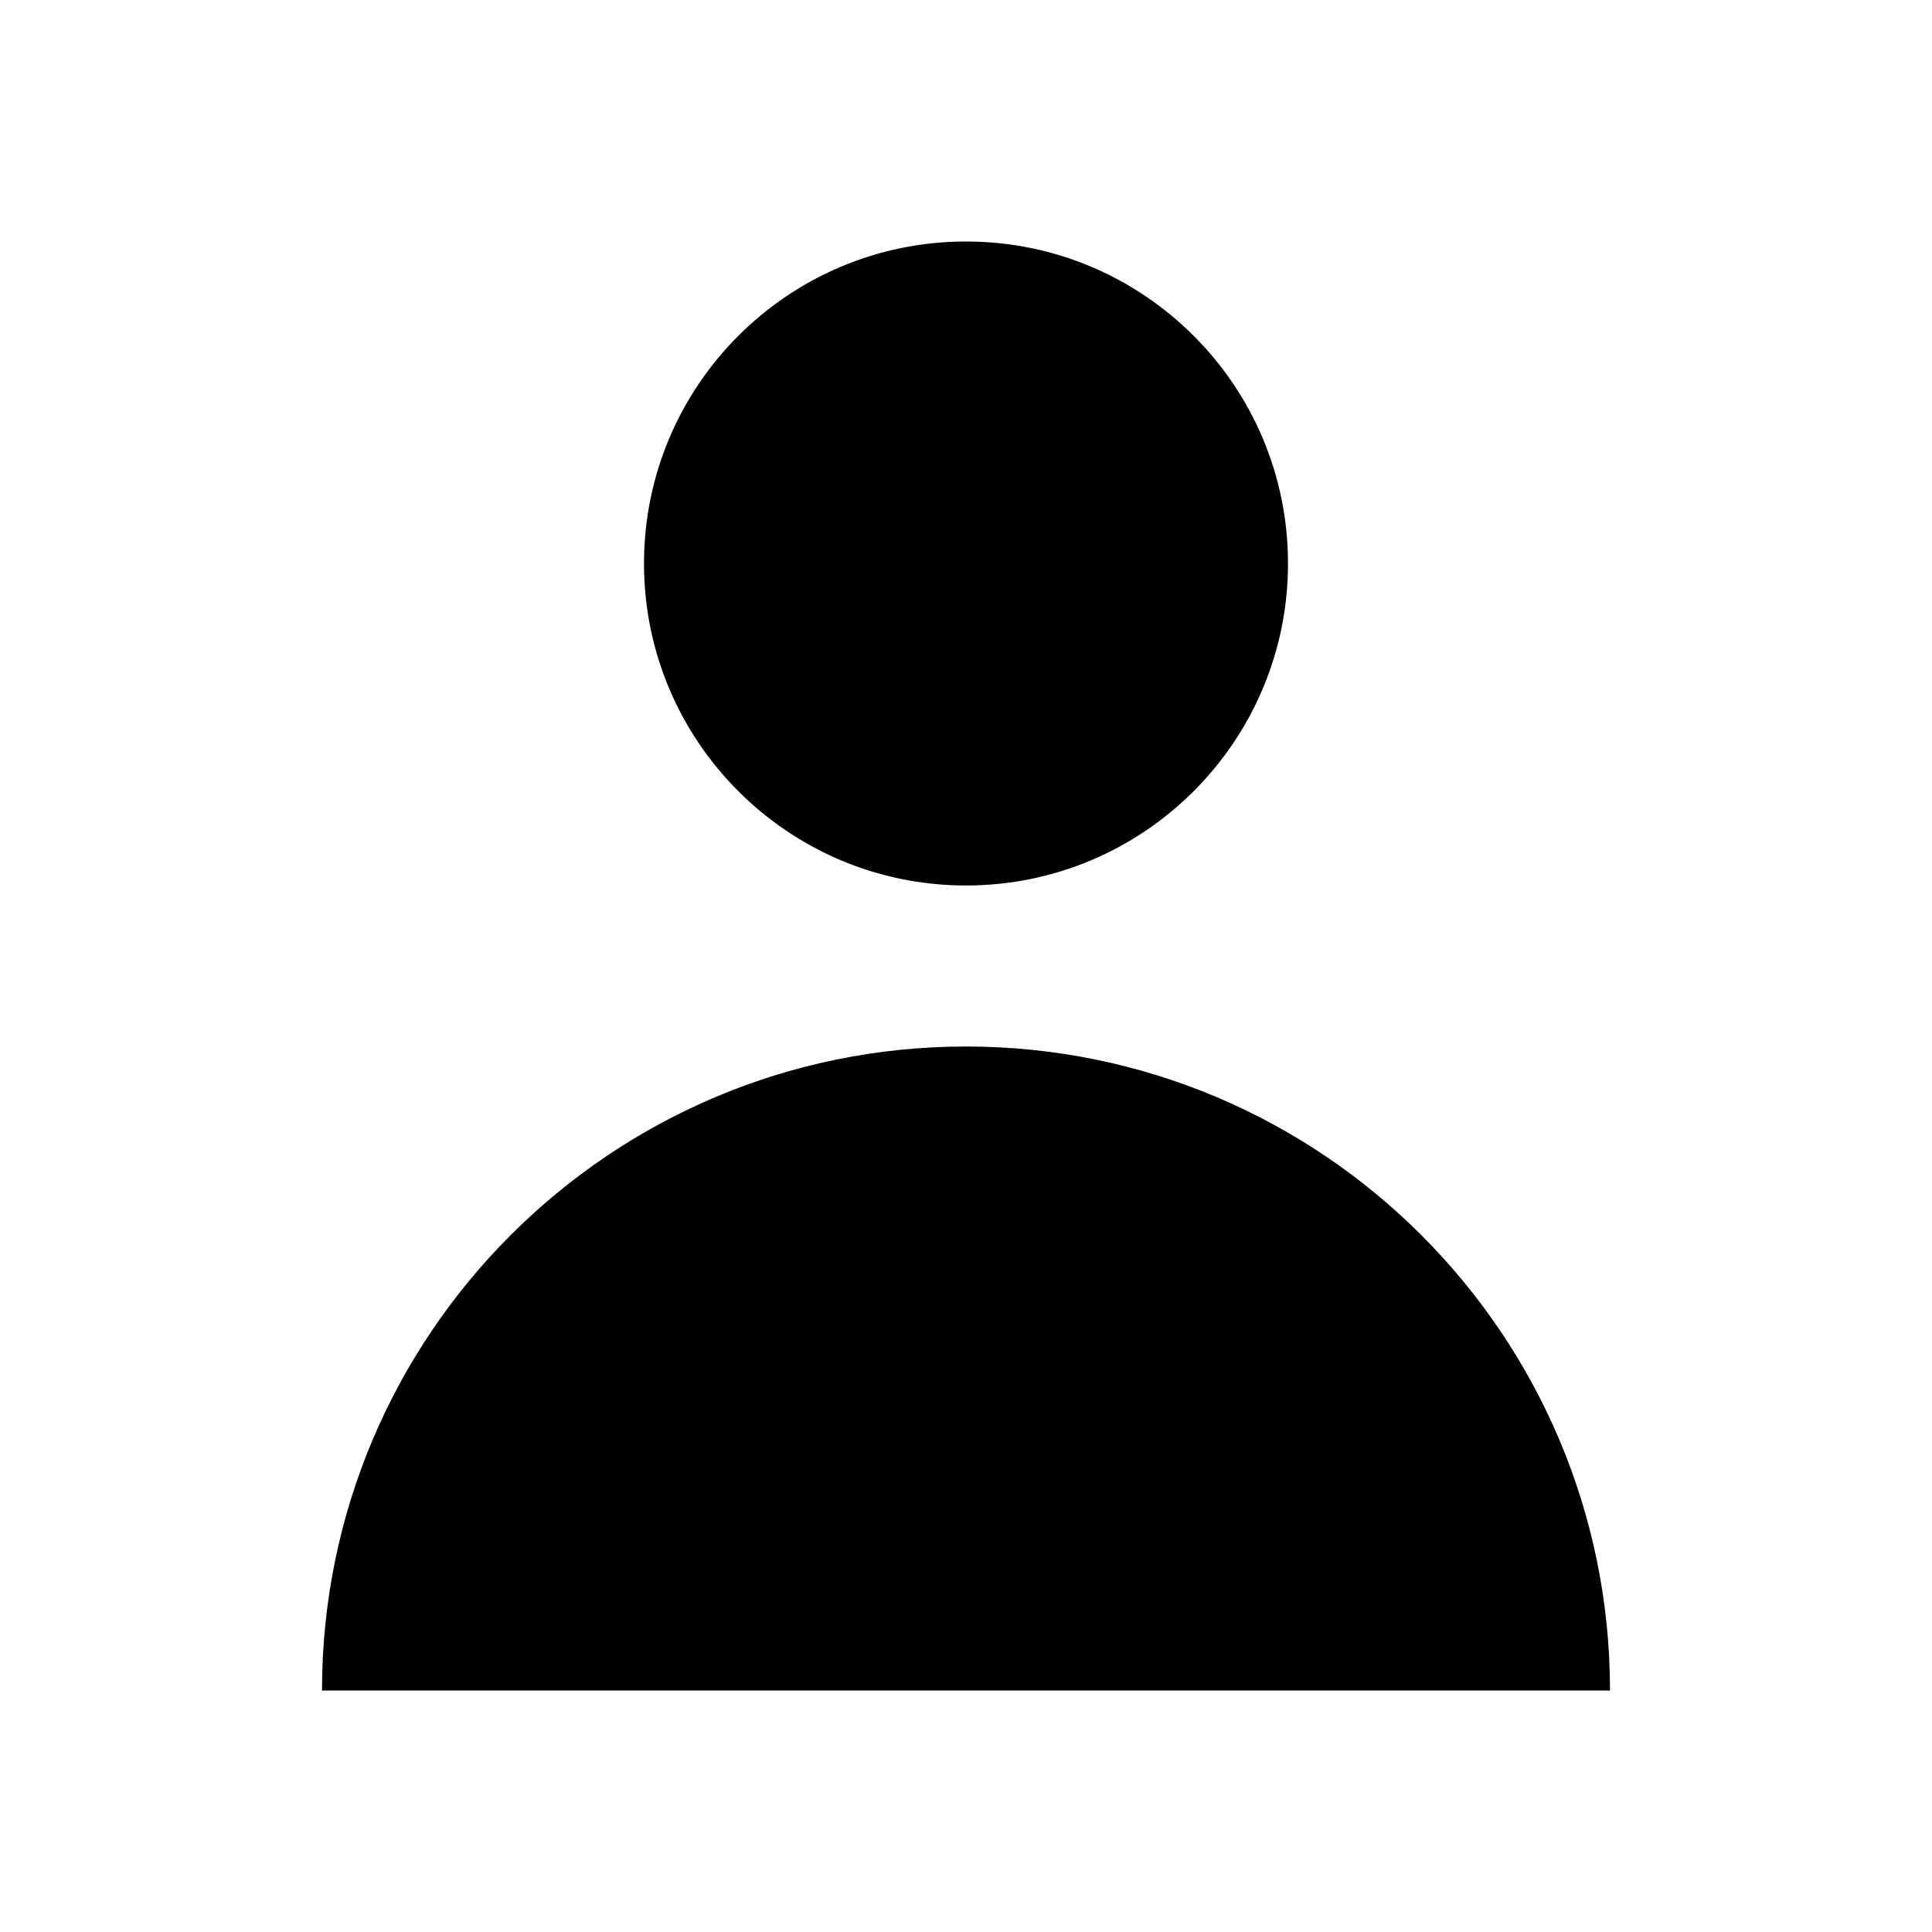 <?xml version="1.0" encoding="UTF-8"?>
<svg width="24px" height="24px" viewBox="0 0 24 24" version="1.1" xmlns="http://www.w3.org/2000/svg">
    <g stroke="none" stroke-width="1" fill="none" fill-rule="evenodd">
        <path d="M12,11 C14.209,11 16,9.209 16,7 C16,4.791 14.209,3 12,3 C9.791,3 8,4.791 8,7 C8,9.209 9.791,11 12,11 Z M12,13 C7.582,13 4,16.582 4,21 L20,21 C20,16.582 16.418,13 12,13 Z" fill="currentColor"/>
    </g>
</svg> 